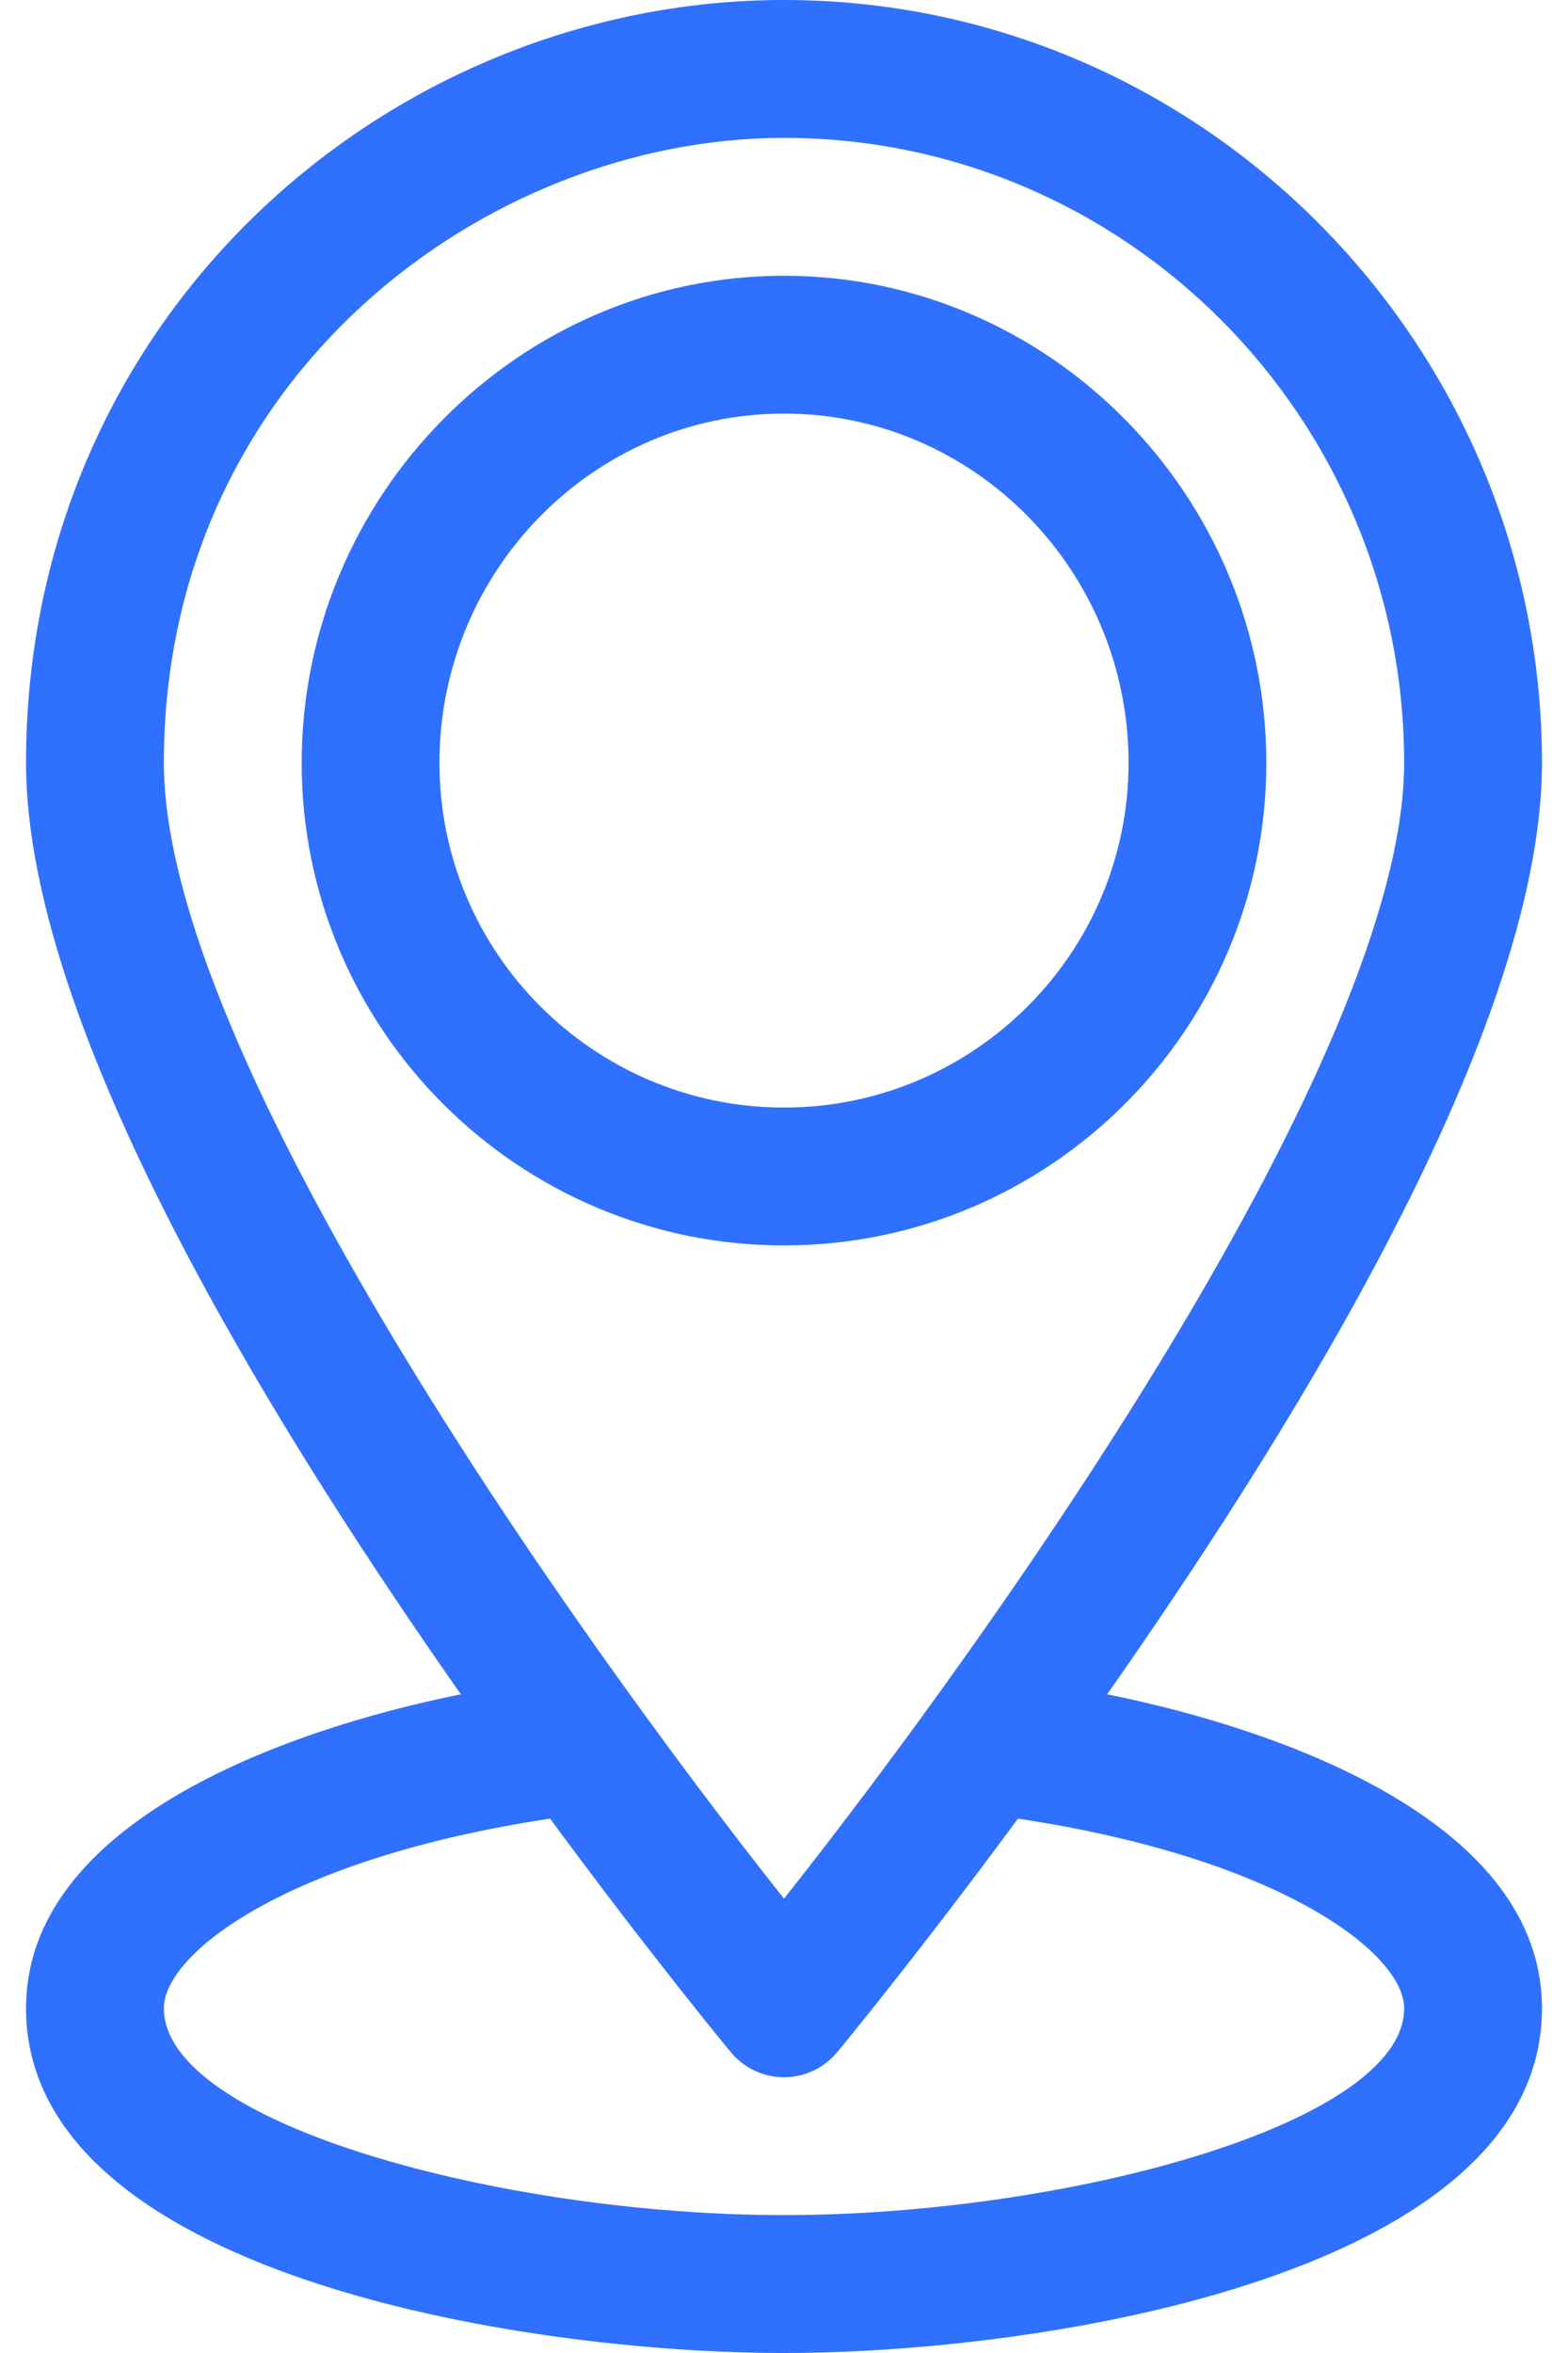 <svg width="20" height="30" viewBox="0 0 20 30" fill="none" xmlns="http://www.w3.org/2000/svg">
<path d="M16.152 9.727C16.152 6.325 13.392 3.516 10 3.516C6.613 3.516 3.848 6.321 3.848 9.727C3.848 13.119 6.608 15.879 10 15.879C13.392 15.879 16.152 13.119 16.152 9.727ZM5.605 9.727C5.605 7.271 7.577 5.273 10 5.273C12.423 5.273 14.395 7.271 14.395 9.727C14.395 12.15 12.423 14.121 10 14.121C7.577 14.121 5.605 12.15 5.605 9.727Z" fill="#2F70FE"/>
<path d="M19.668 9.727C19.668 4.394 15.339 0 10 0C4.96 0 0.332 4.026 0.332 9.727C0.332 13.28 3.812 18.651 5.878 21.602C3.581 22.064 0.332 23.256 0.332 25.605C0.332 28.966 6.591 30 10 30C13.409 30 19.668 28.966 19.668 25.605C19.668 23.256 16.419 22.064 14.122 21.602C16.178 18.666 19.668 13.285 19.668 9.727ZM2.09 9.727C2.09 4.805 6.196 1.758 10 1.758C14.362 1.758 17.91 5.333 17.91 9.727C17.91 13.449 12.709 20.786 10 24.208C7.29 20.786 2.09 13.451 2.09 9.727ZM17.91 25.605C17.91 27.074 13.606 28.242 10 28.242C6.399 28.242 2.09 27.073 2.09 25.605C2.09 24.906 3.66 23.693 7.016 23.187C8.298 24.926 9.263 26.094 9.323 26.166C9.49 26.368 9.738 26.484 10 26.484C10.262 26.484 10.51 26.368 10.677 26.166C10.737 26.094 11.702 24.926 12.984 23.187C16.34 23.693 17.91 24.906 17.91 25.605Z" fill="#2F70FE"/>
</svg>
